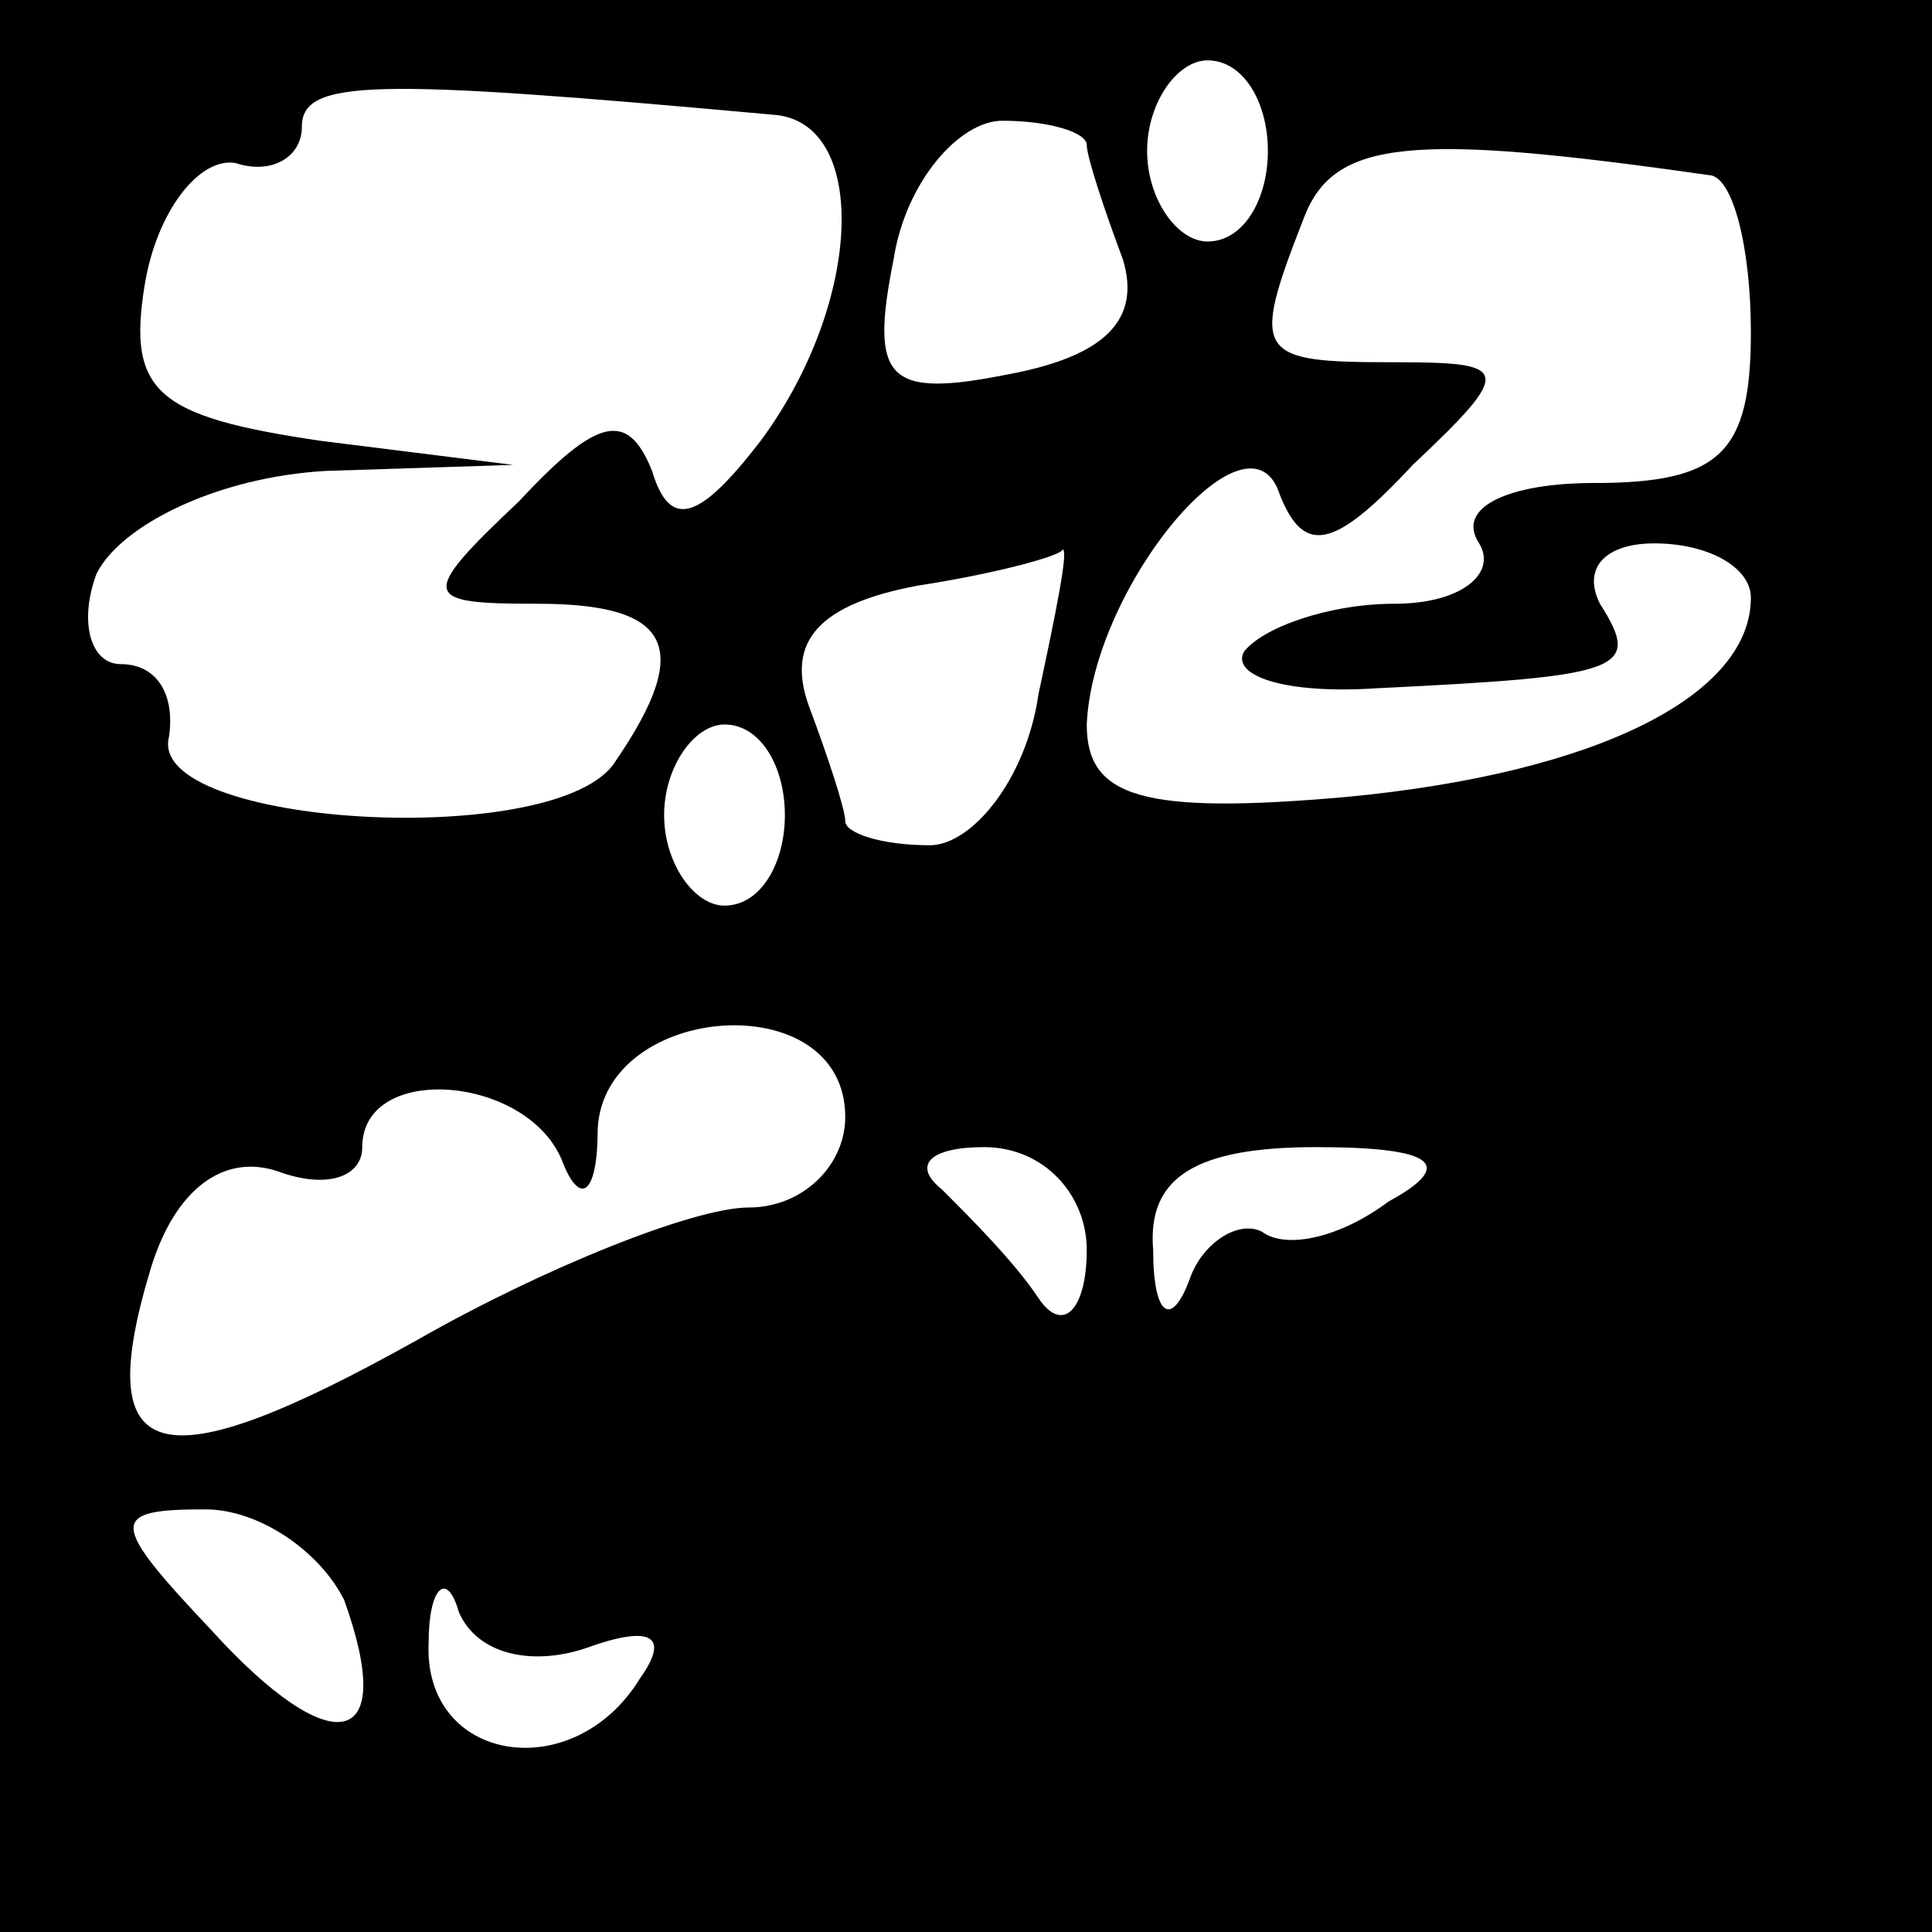 <?xml version="1.0" standalone="no"?>
<!DOCTYPE svg PUBLIC "-//W3C//DTD SVG 20010904//EN"
 "http://www.w3.org/TR/2001/REC-SVG-20010904/DTD/svg10.dtd">
<svg version="1.0" xmlns="http://www.w3.org/2000/svg"
 width="32pt" height="32pt" viewBox="0 0 32 32"
 preserveAspectRatio="xMidYMid meet">
<rect x="0" y="0" width="32" height="32" fill="#808080" stroke="none"/>
<g transform="translate(0,32) scale(0.1,-0.1)"
fill="#000000" stroke="none">
<path fill="#000000" stroke="none" d="M0 160 l0 -160 160 0 160 0 0 160 0
160 -160 0 -160 0 0 -160z"/>
<path fill="#ffffff" stroke="none" d="M128 301 c16 -1 15 -31 -2 -54 -10 -13
-15 -15 -18 -5 -4 10 -9 9 -22 -5 -17 -16 -16 -17 3 -17 22 0 26 -7 13 -26 -9
-15 -78 -11 -74 4 1 7 -2 12 -8 12 -5 0 -7 7 -4 15 4 8 20 16 38 17 l31 1 -32
4 c-27 4 -32 8 -29 26 2 12 9 21 15 20 6 -2 11 1 11 6 0 8 12 8 78 2z"/>
<path fill="#ffffff" stroke="none" d="M210 295 c0 -8 -4 -15 -10 -15 -5 0
-10 7 -10 15 0 8 5 15 10 15 6 0 10 -7 10 -15z"/>
<path fill="#ffffff" stroke="none" d="M180 296 c0 -2 3 -11 6 -19 3 -10 -3
-16 -19 -19 -20 -4 -23 -1 -19 19 2 13 11 23 18 23 8 0 14 -2 14 -4z"/>
<path fill="#ffffff" stroke="none" d="M283 291 c4 0 7 -12 7 -26 0 -20 -5
-25 -26 -25 -14 0 -23 -4 -19 -10 3 -5 -3 -10 -14 -10 -11 0 -22 -4 -25 -8 -2
-4 7 -7 22 -6 41 2 44 3 37 14 -3 6 1 10 9 10 9 0 16 -4 16 -9 0 -16 -25 -29
-67 -33 -34 -3 -43 0 -43 12 1 23 27 54 32 38 4 -10 9 -9 22 5 17 16 16 17 -3
17 -23 0 -24 1 -15 24 5 13 18 14 67 7z"/>
<path fill="#ffffff" stroke="none" d="M172 205 c-2 -14 -11 -25 -18 -25 -8 0
-14 2 -14 4 0 2 -3 11 -6 19 -4 11 2 17 18 20 13 2 24 5 24 6 1 0 -1 -10 -4
-24z"/>
<path fill="#ffffff" stroke="none" d="M130 185 c0 -8 -4 -15 -10 -15 -5 0
-10 7 -10 15 0 8 5 15 10 15 6 0 10 -7 10 -15z"/>
<path fill="#ffffff" stroke="none" d="M140 135 c0 -8 -7 -15 -16 -15 -9 0
-34 -10 -55 -22 -43 -24 -54 -21 -44 12 4 13 12 19 21 16 8 -3 14 -1 14 4 0
14 27 12 33 -2 3 -8 6 -6 6 5 1 21 41 24 41 2z"/>
<path fill="#ffffff" stroke="none" d="M180 113 c0 -10 -4 -14 -8 -8 -4 6 -11
13 -16 18 -5 4 -2 7 7 7 10 0 17 -8 17 -17z"/>
<path fill="#ffffff" stroke="none" d="M230 121 c-8 -6 -17 -8 -21 -5 -4 2
-10 -2 -12 -8 -3 -8 -6 -6 -6 5 -1 12 7 17 27 17 20 0 23 -3 12 -9z"/>
<path fill="#ffffff" stroke="none" d="M57 55 c9 -25 -2 -27 -22 -5 -17 18
-17 20 -1 20 9 0 19 -7 23 -15z"/>
<path fill="#ffffff" stroke="none" d="M97 47 c11 4 14 2 9 -5 -11 -18 -36
-14 -35 6 0 9 3 12 5 5 3 -7 12 -9 21 -6z"/>
</g>
</svg>
